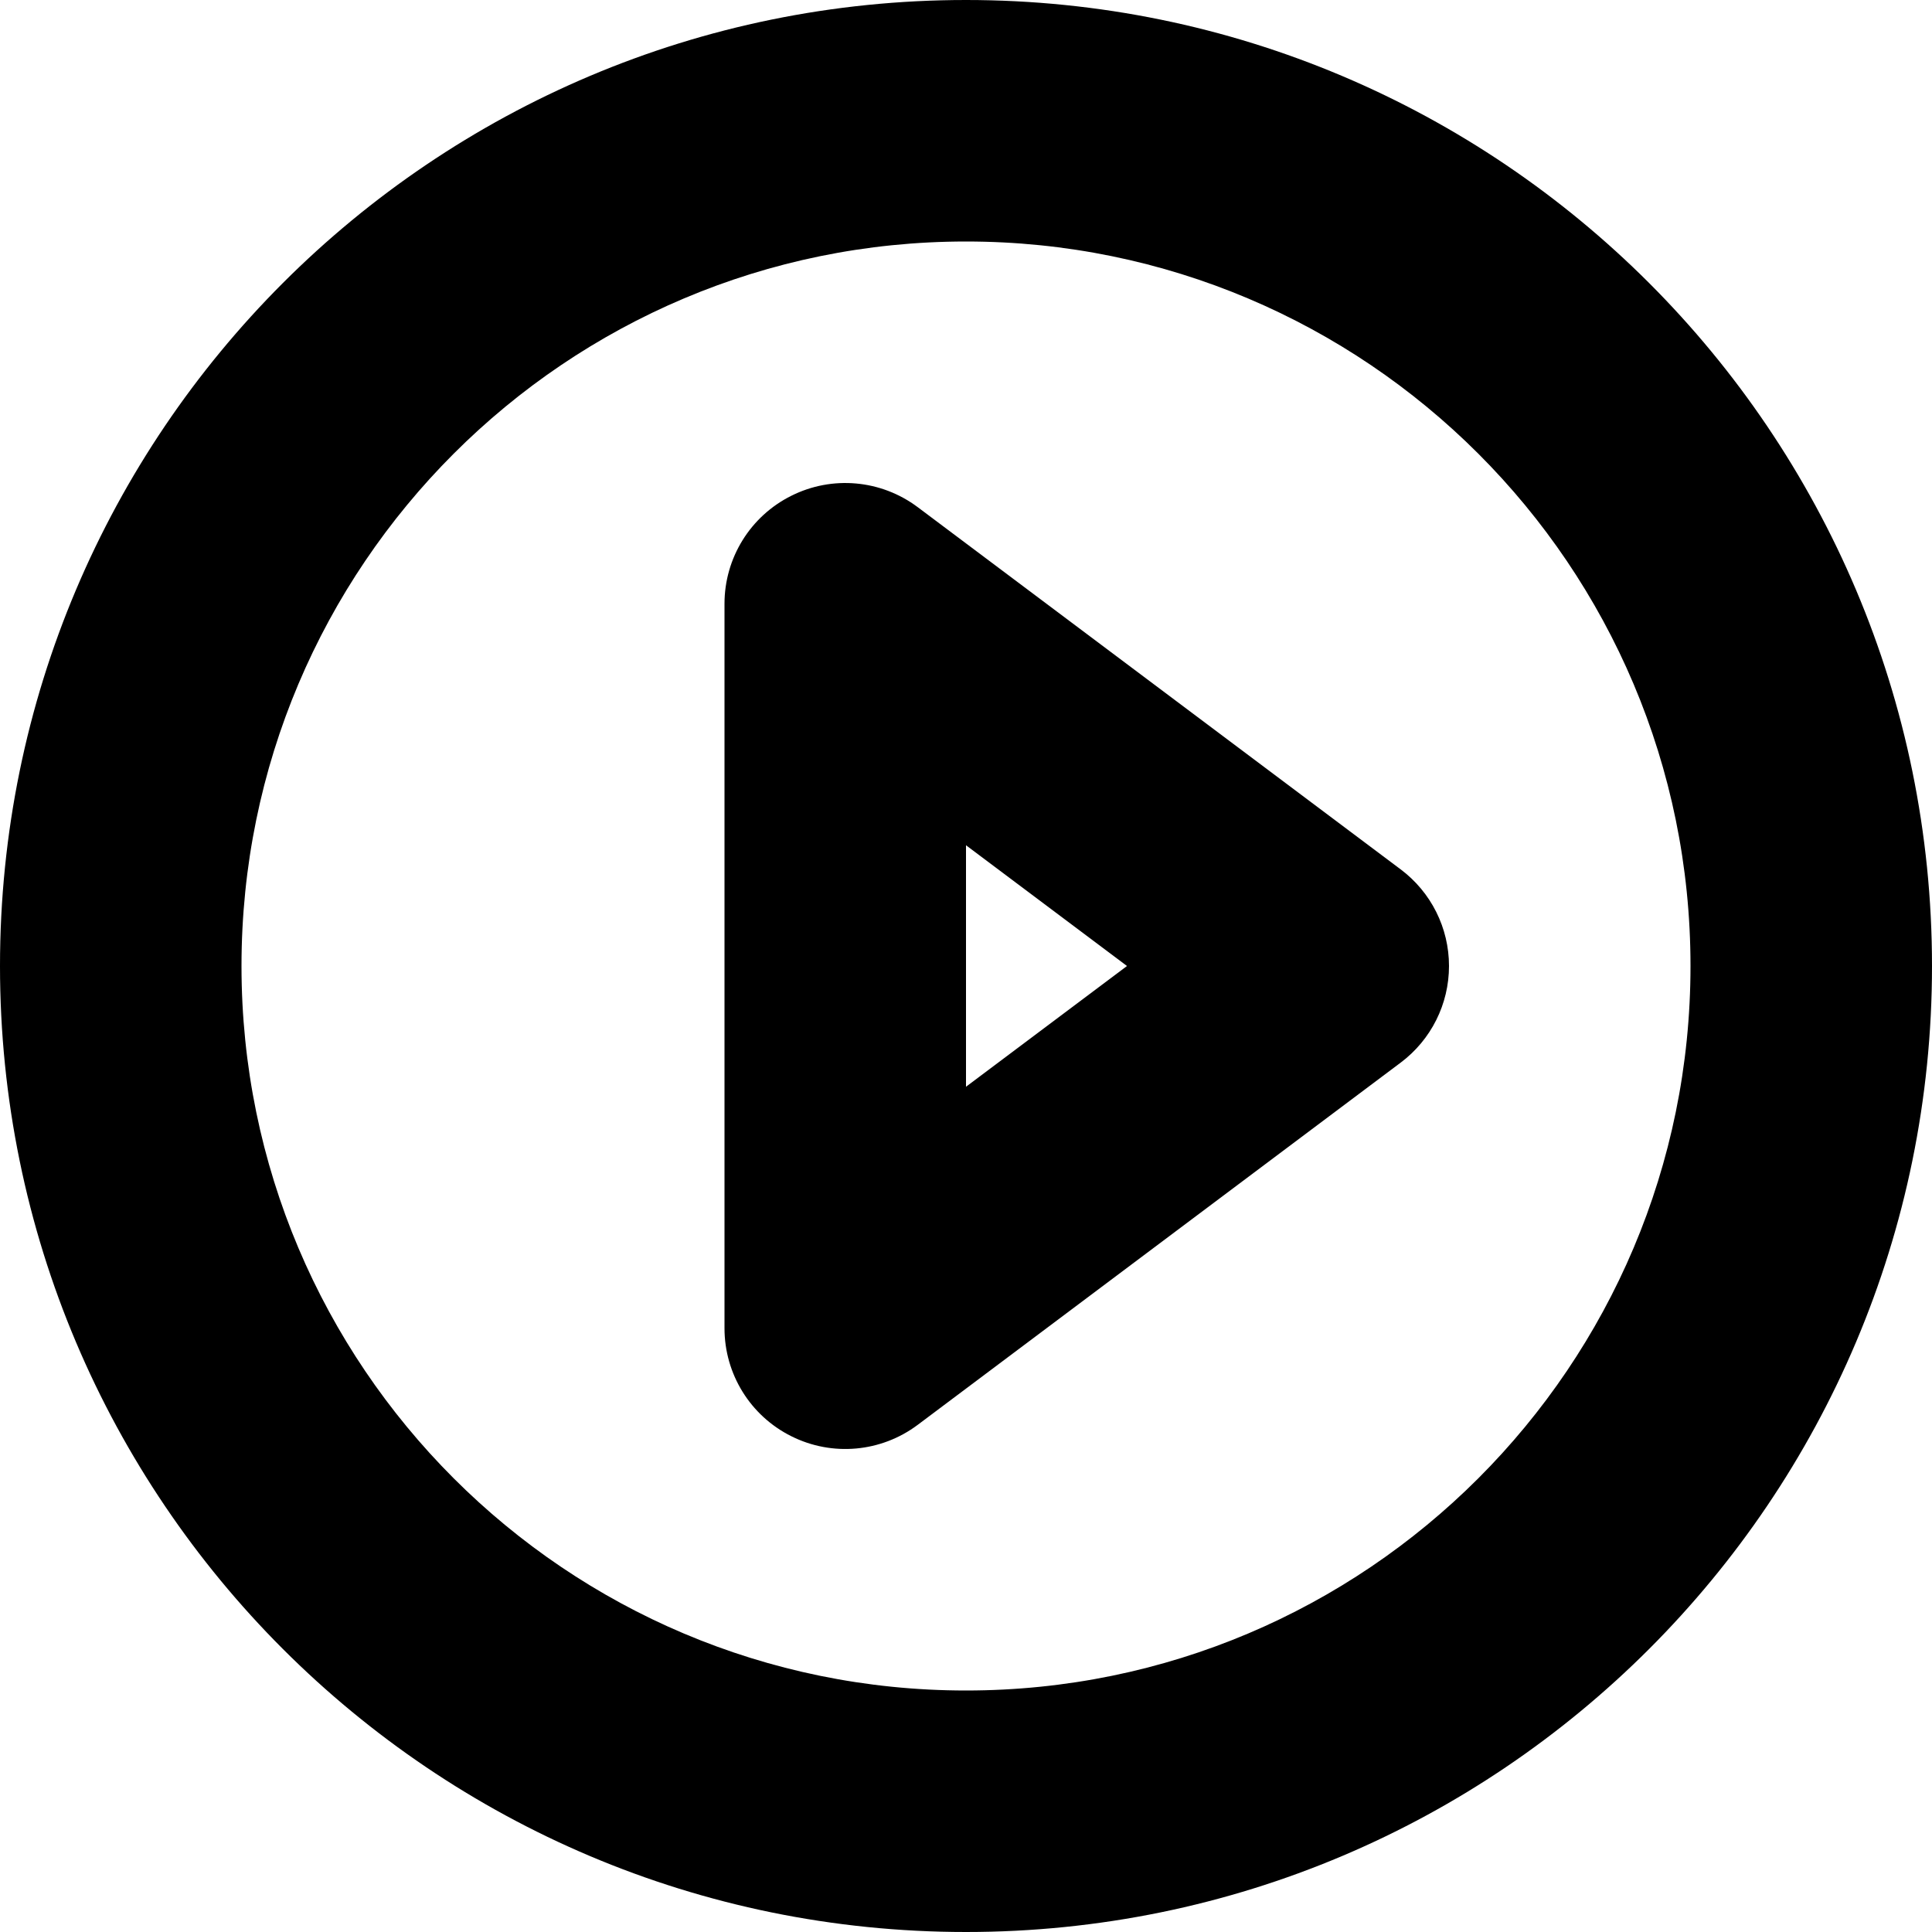 <svg width="16" height="16" viewBox="0 0 16 16" fill="none" xmlns="http://www.w3.org/2000/svg">
<rect width="16" height="16" fill="white"/>
<path d="M11 8L11.6 8.8C11.852 8.611 12 8.315 12 8C12 7.685 11.852 7.389 11.6 7.2L11 8ZM7 11H6C6 11.379 6.214 11.725 6.553 11.894C6.892 12.064 7.297 12.027 7.6 11.8L7 11ZM7 5L7.6 4.2C7.297 3.973 6.892 3.936 6.553 4.106C6.214 4.275 6 4.621 6 5H7ZM10.4 7.2L6.4 10.2L7.6 11.8L11.6 8.8L10.4 7.2ZM6.4 5.8L10.4 8.8L11.6 7.2L7.6 4.2L6.4 5.8ZM8 11V5H6V11H8ZM14 8C14 11.314 11.314 14 8 14V16C12.418 16 16 12.418 16 8H14ZM8 14C4.686 14 2 11.314 2 8H0C0 12.418 3.582 16 8 16V14ZM2 8C2 4.686 4.686 2 8 2V0C3.582 0 0 3.582 0 8H2ZM8 2C11.314 2 14 4.686 14 8H16C16 3.582 12.418 0 8 0V2Z" fill="black"/>
</svg>
